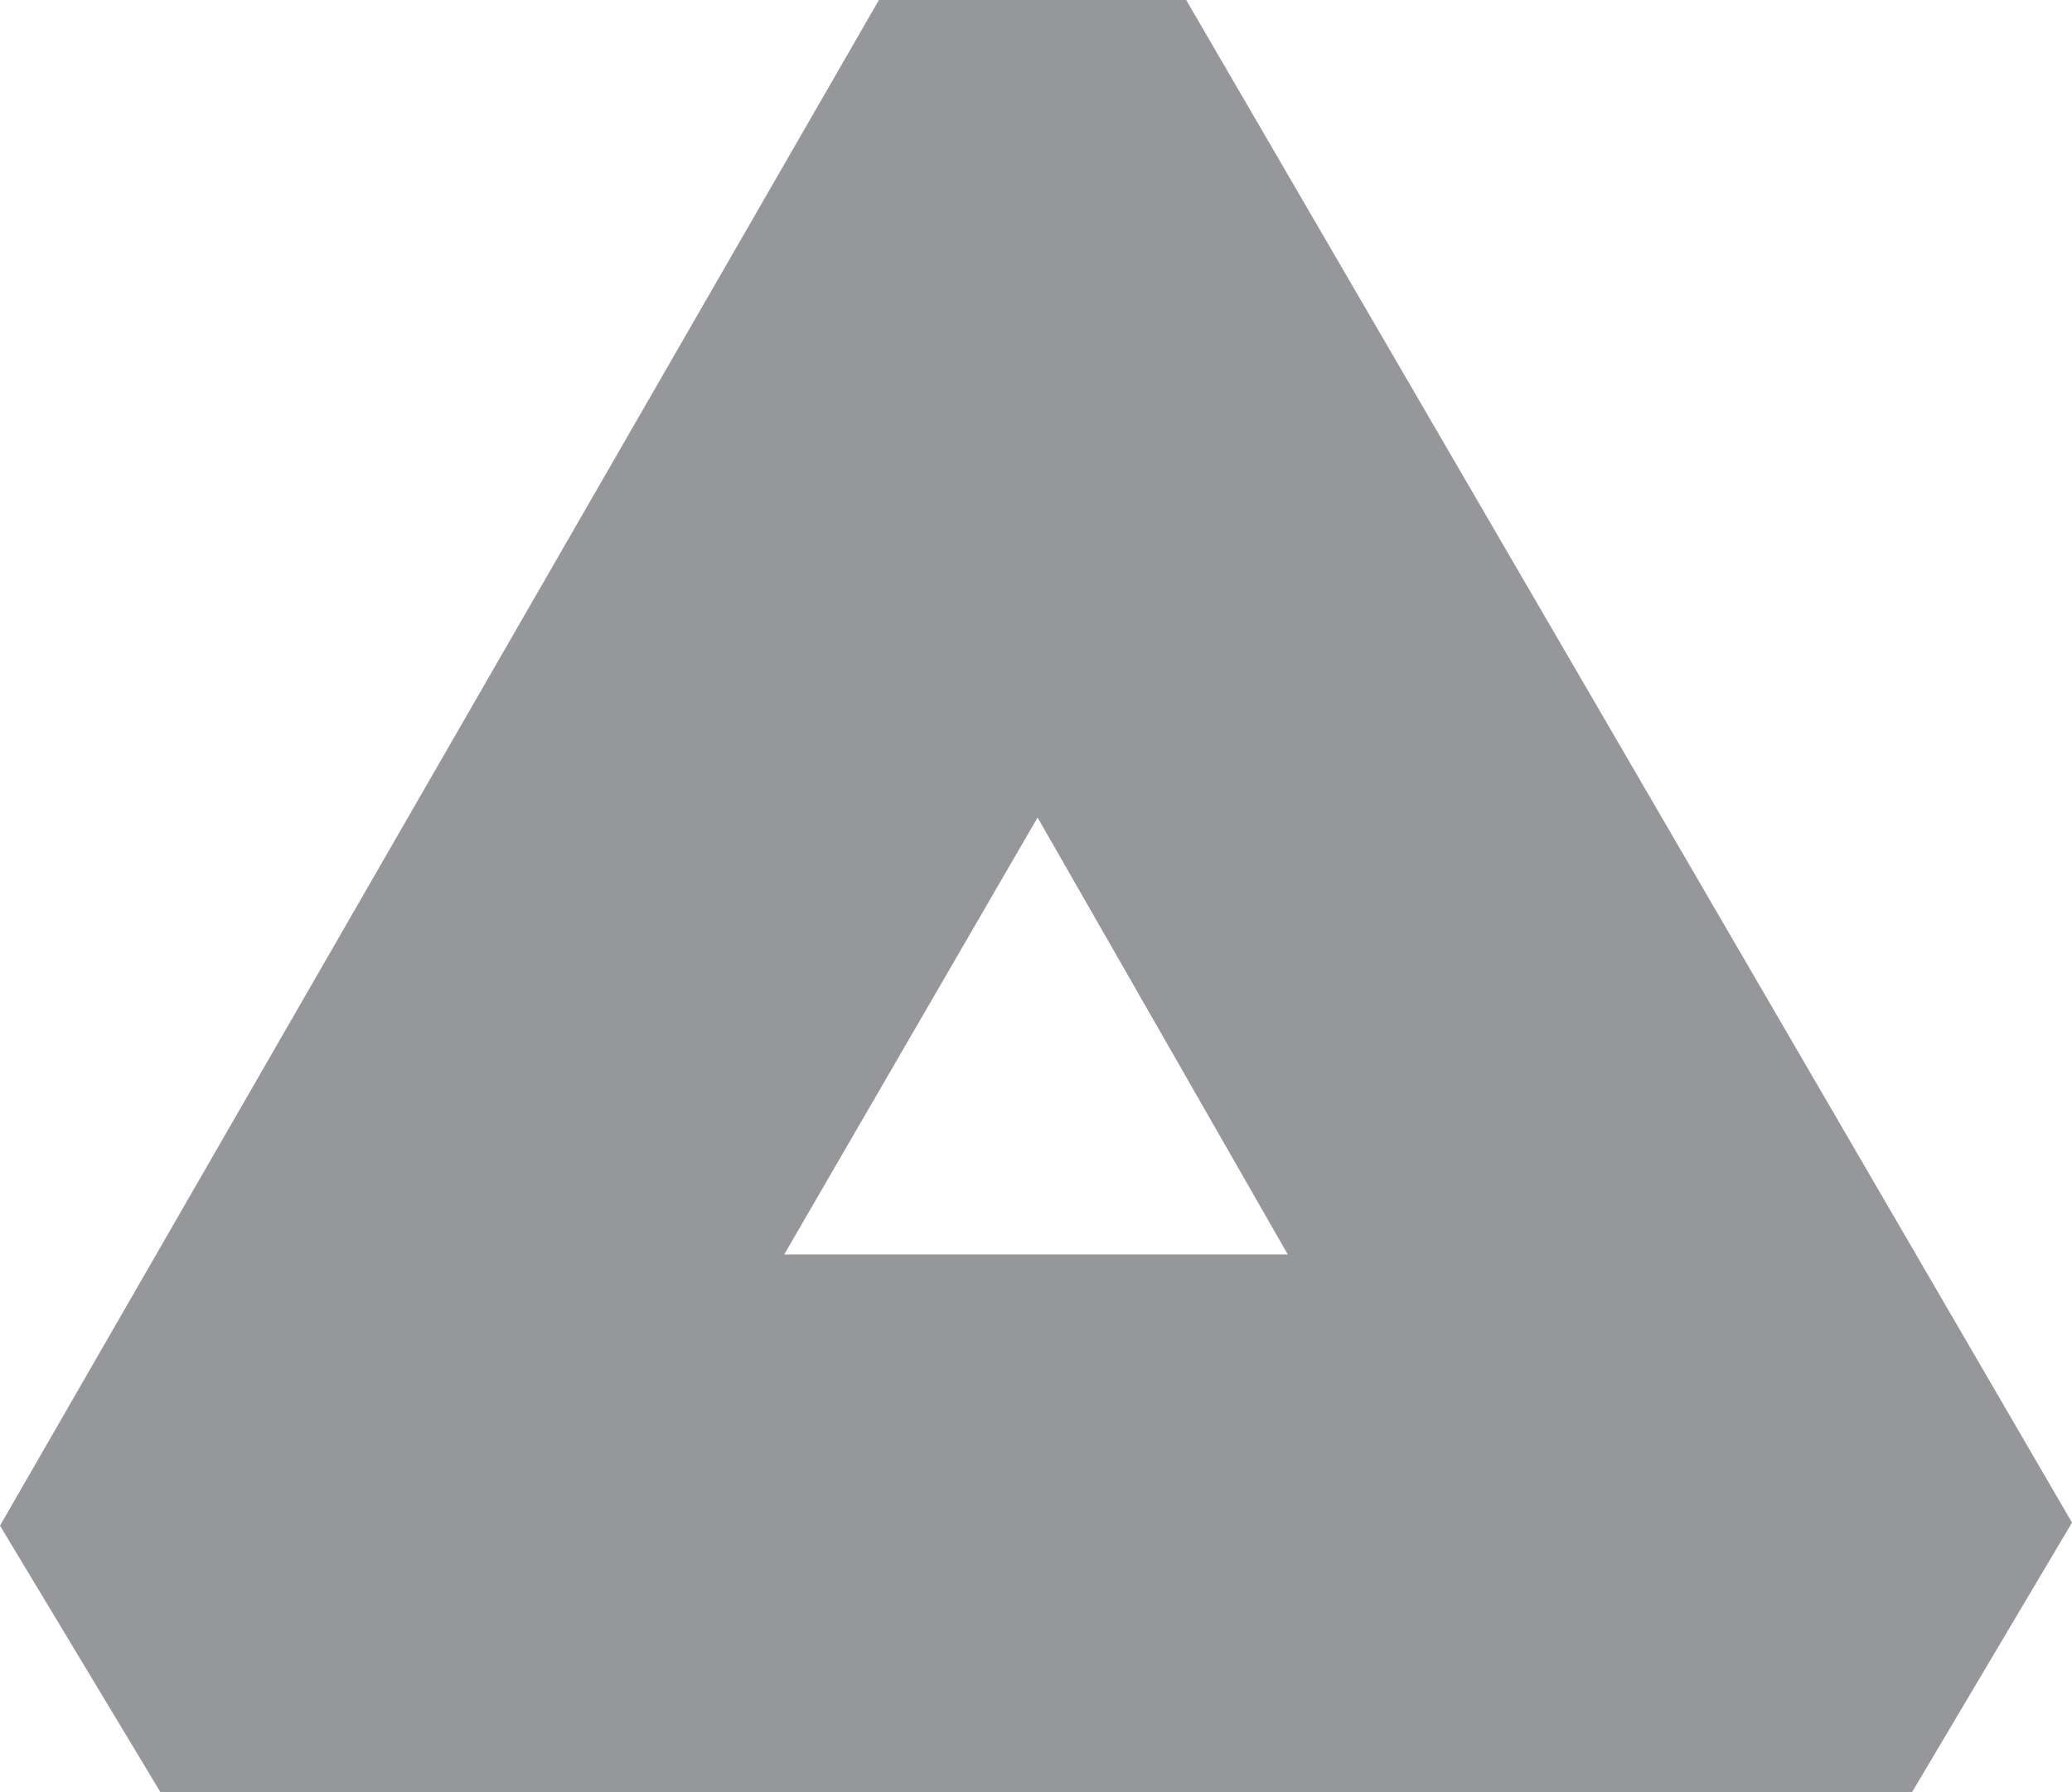 <svg xmlns="http://www.w3.org/2000/svg" viewBox="0 0 216.39 187.17"><defs><style>.cls-1{fill:#95979a;}</style></defs><title>Asset 86</title><g id="Layer_2" data-name="Layer 2"><g id="Layer_1-2" data-name="Layer 1"><path class="cls-1" d="M134.49,131H81.9l26.46-45.63Zm81.9,28L123.88,0H91.79L0,159.32l16.76,27.84H199.68Z"/></g></g></svg>